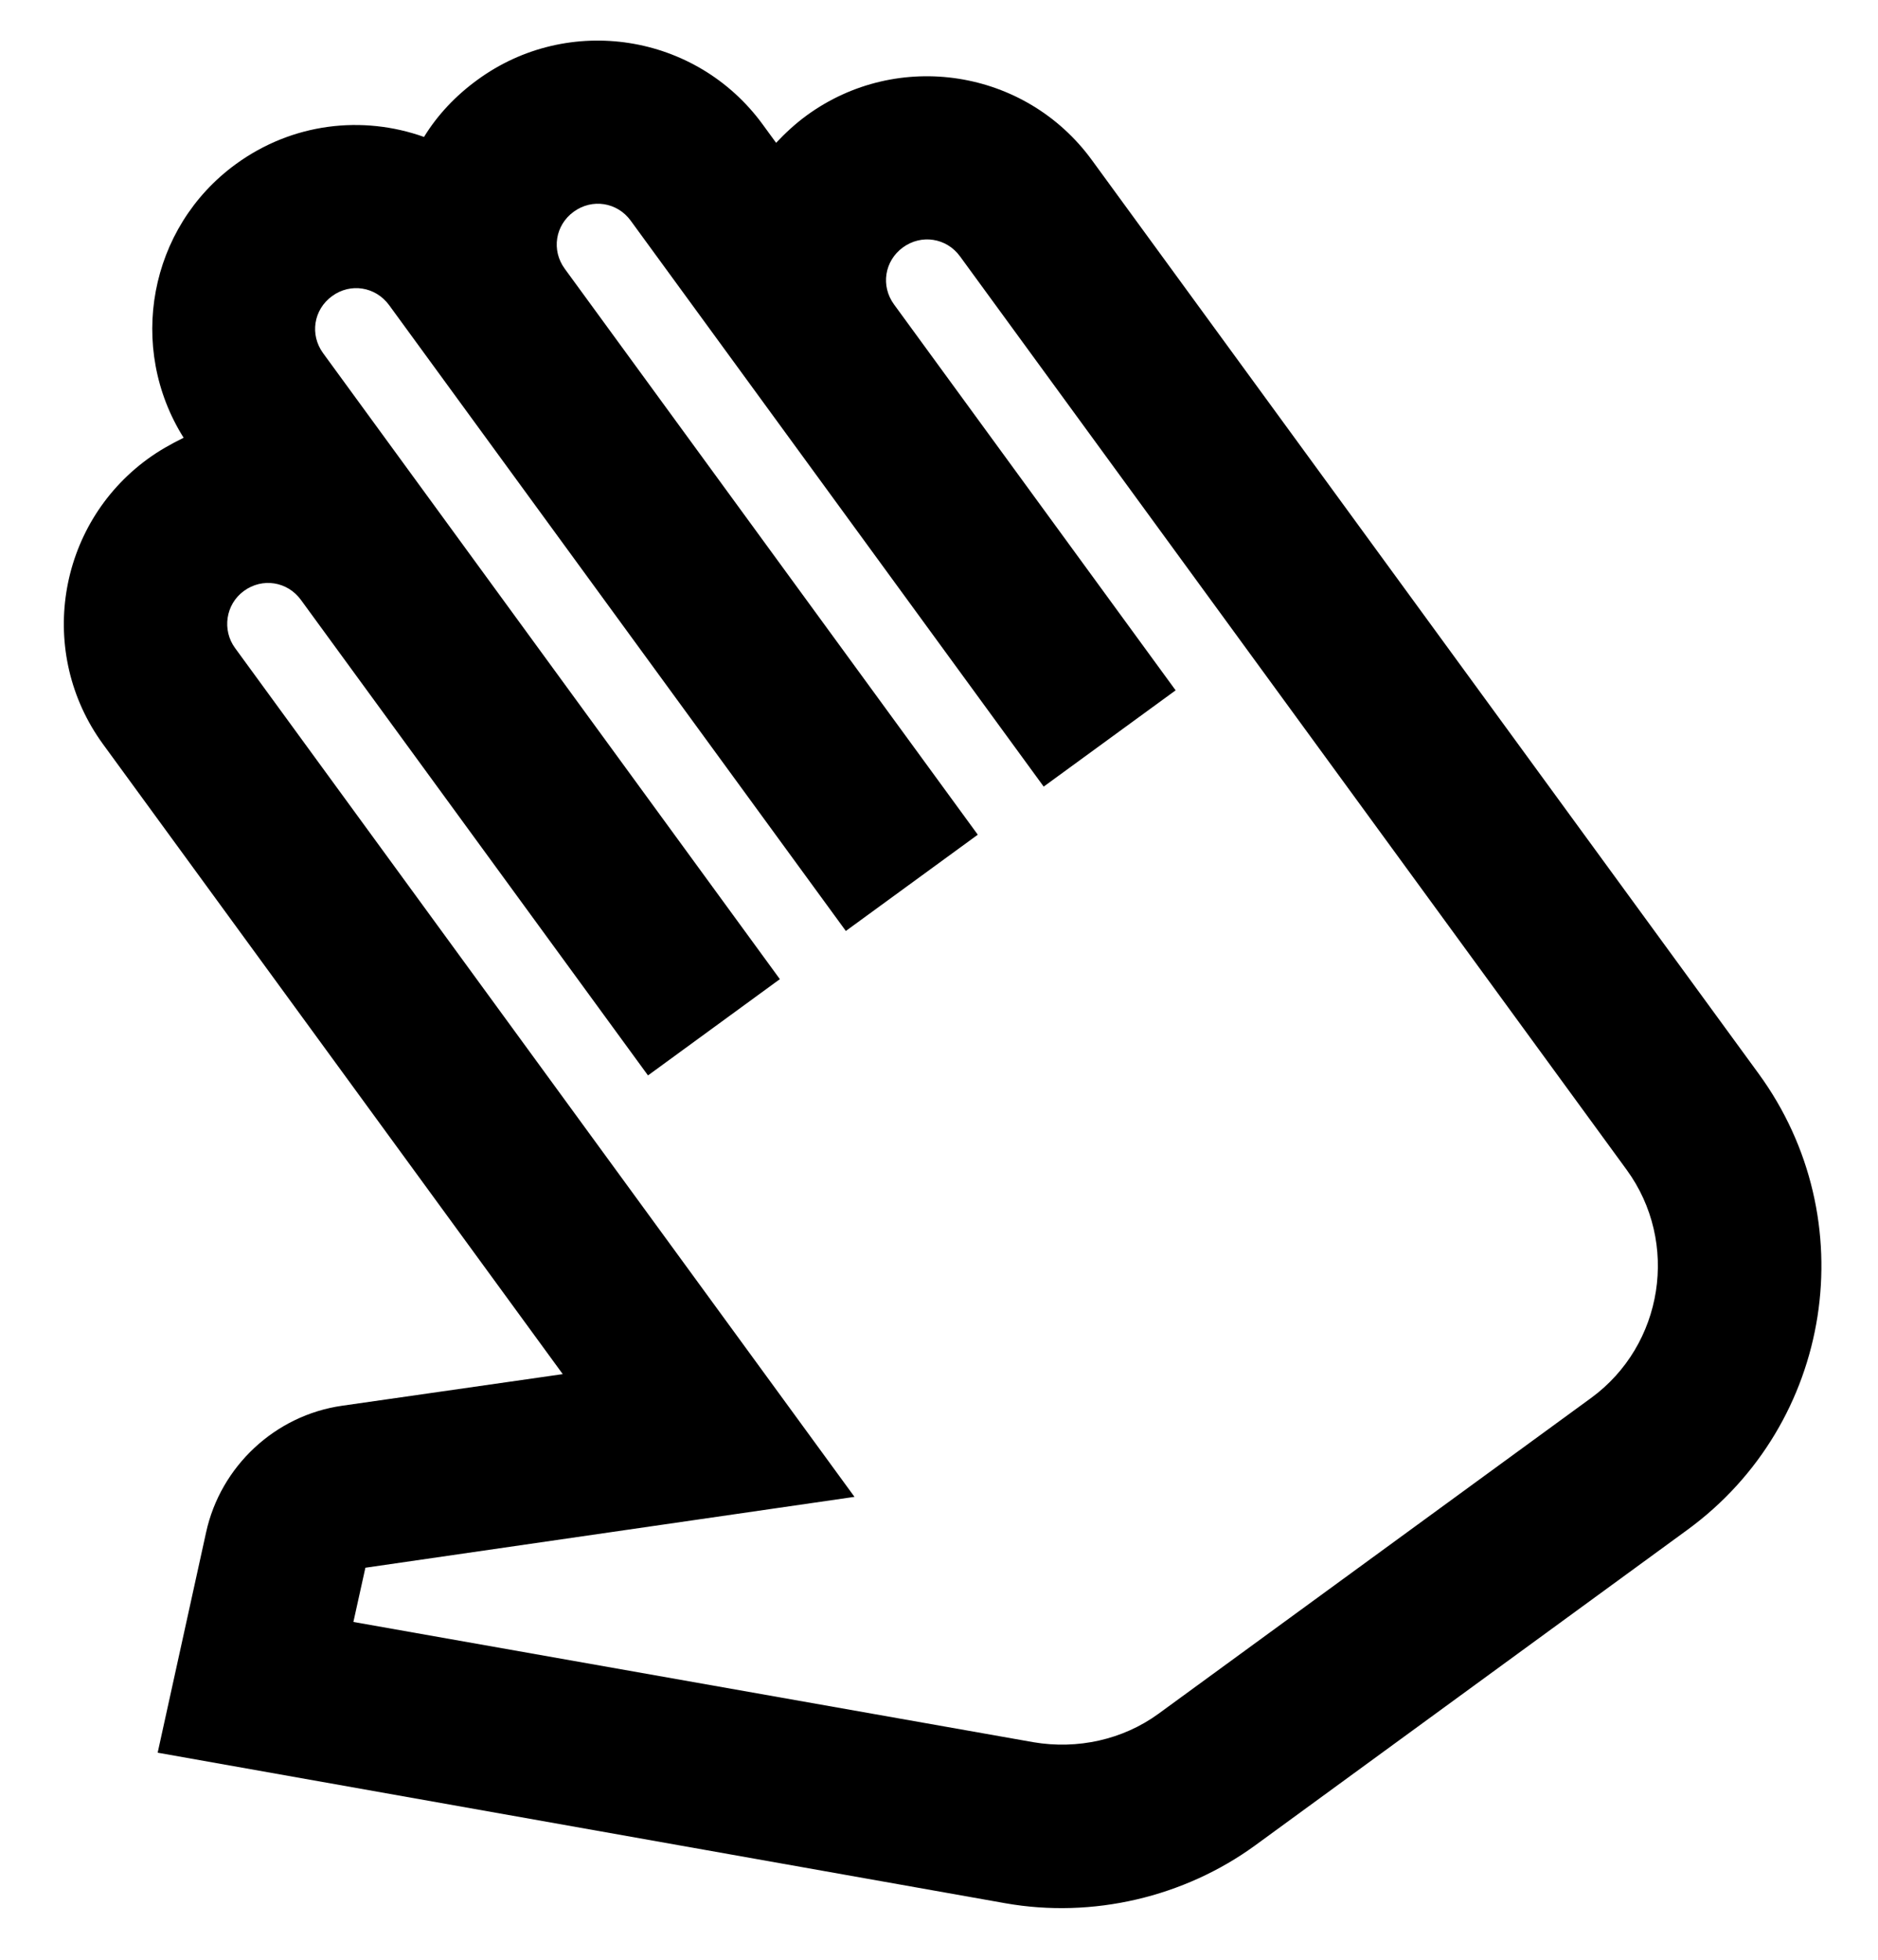 <svg width="23" height="24" viewBox="0 0 23 24" fill="none" xmlns="http://www.w3.org/2000/svg">
<path d="M20.664 18.736L15.374 22.598C14.501 23.234 13.38 23.496 12.314 23.308L1.931 21.464L2.524 18.766C2.701 17.956 3.371 17.331 4.191 17.215L6.892 16.828L1.262 9.114C0.449 8 0.693 6.435 1.808 5.621C1.945 5.521 2.094 5.437 2.249 5.361C1.555 4.258 1.821 2.789 2.887 2.011C3.582 1.504 4.441 1.409 5.193 1.677C5.357 1.409 5.58 1.172 5.847 0.978C6.961 0.164 8.526 0.408 9.34 1.523L9.505 1.749C9.616 1.631 9.742 1.514 9.879 1.414C10.994 0.601 12.559 0.845 13.372 1.96L21.537 13.147C22.84 14.932 22.45 17.433 20.664 18.736ZM4.328 19.863L12.658 21.336C13.195 21.427 13.75 21.306 14.187 20.988L19.485 17.121C20.374 16.472 20.57 15.215 19.922 14.326L11.757 3.139C11.592 2.913 11.284 2.865 11.058 3.03C10.832 3.195 10.784 3.502 10.949 3.728L14.398 8.454L12.782 9.633L7.724 2.702C7.559 2.476 7.252 2.428 7.026 2.593C6.799 2.758 6.751 3.066 6.917 3.292L11.975 10.222L10.359 11.401L4.765 3.736C4.599 3.51 4.292 3.461 4.066 3.627C3.84 3.792 3.792 4.099 3.957 4.325L9.551 11.991L7.936 13.17L3.685 7.346C3.52 7.12 3.213 7.072 2.987 7.237C2.761 7.402 2.719 7.717 2.878 7.935L10.465 18.331L4.475 19.199L4.328 19.863Z" fill="black"/>
</svg>
